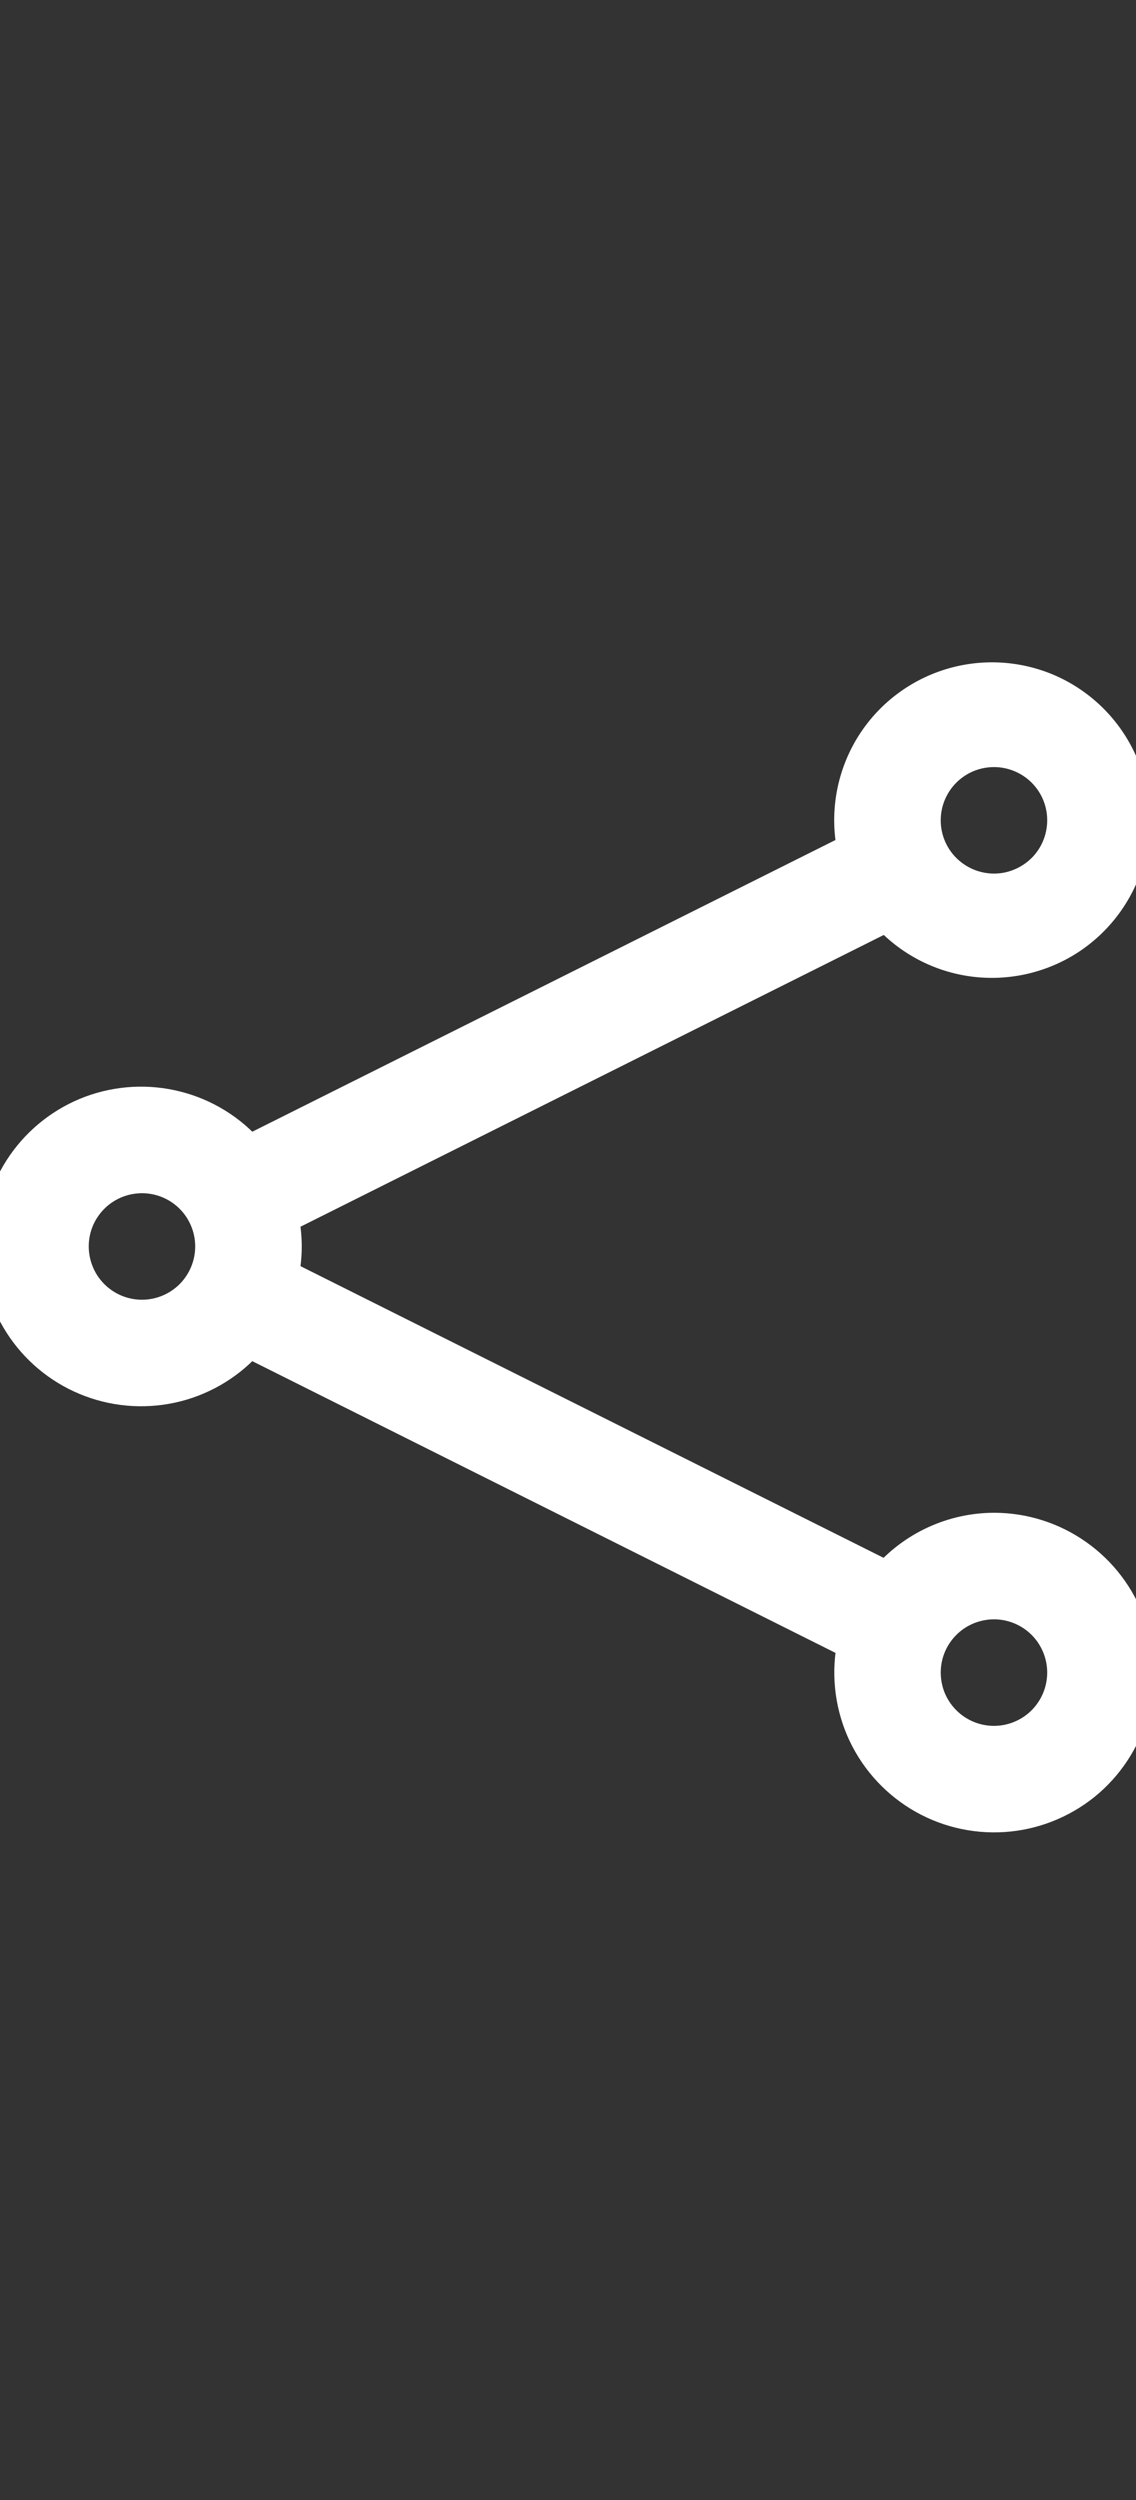 <svg width="15" height="33" viewBox="0 0 15 33" fill="none" xmlns="http://www.w3.org/2000/svg">
<rect x="0" y="0" width="15" height="33" fill="#333333" stroke="none"/>
<g clip-path="url(#clip0_5_4643)">
<path d="M13.125 20.203C12.857 20.204 12.594 20.262 12.351 20.374C12.108 20.486 11.893 20.648 11.718 20.851L3.707 16.845C3.764 16.587 3.764 16.32 3.707 16.061L11.718 12.055C12.017 12.391 12.428 12.606 12.874 12.66C13.32 12.714 13.771 12.604 14.142 12.351C14.512 12.097 14.778 11.717 14.889 11.282C15 10.847 14.948 10.386 14.744 9.985C14.54 9.585 14.197 9.273 13.78 9.107C13.362 8.942 12.899 8.934 12.476 9.085C12.053 9.236 11.699 9.536 11.481 9.929C11.264 10.322 11.196 10.781 11.292 11.22L3.281 15.226C3.031 14.937 2.698 14.731 2.328 14.637C1.957 14.542 1.567 14.563 1.208 14.696C0.85 14.83 0.541 15.07 0.323 15.384C0.105 15.698 -0.012 16.071 -0.012 16.453C-0.012 16.835 0.105 17.209 0.323 17.523C0.541 17.837 0.85 18.077 1.208 18.21C1.567 18.344 1.957 18.364 2.328 18.27C2.698 18.175 3.031 17.969 3.281 17.68L11.292 21.686C11.211 22.066 11.25 22.46 11.402 22.817C11.555 23.173 11.815 23.473 12.145 23.676C12.476 23.879 12.861 23.974 13.248 23.949C13.635 23.924 14.004 23.779 14.306 23.536C14.607 23.292 14.825 22.96 14.931 22.587C15.036 22.214 15.023 21.817 14.893 21.452C14.764 21.087 14.524 20.77 14.207 20.547C13.891 20.323 13.512 20.203 13.125 20.203ZM13.125 9.891C13.31 9.891 13.491 9.946 13.646 10.049C13.8 10.152 13.92 10.298 13.991 10.469C14.062 10.641 14.08 10.829 14.044 11.011C14.008 11.193 13.919 11.36 13.788 11.491C13.656 11.622 13.489 11.711 13.307 11.748C13.126 11.784 12.937 11.765 12.766 11.694C12.595 11.623 12.448 11.503 12.345 11.349C12.242 11.195 12.187 11.014 12.187 10.828C12.187 10.579 12.286 10.341 12.462 10.165C12.638 9.989 12.876 9.891 13.125 9.891ZM1.875 17.391C1.689 17.391 1.508 17.336 1.354 17.233C1.2 17.13 1.079 16.983 1.009 16.812C0.938 16.641 0.919 16.452 0.955 16.27C0.991 16.088 1.081 15.921 1.212 15.79C1.343 15.659 1.51 15.57 1.692 15.534C1.874 15.498 2.062 15.516 2.233 15.587C2.405 15.658 2.551 15.778 2.654 15.932C2.757 16.087 2.812 16.268 2.812 16.453C2.812 16.702 2.713 16.94 2.538 17.116C2.362 17.292 2.123 17.391 1.875 17.391ZM13.125 23.016C12.939 23.016 12.758 22.961 12.604 22.858C12.45 22.755 12.329 22.608 12.258 22.437C12.188 22.266 12.169 22.077 12.205 21.895C12.241 21.713 12.331 21.546 12.462 21.415C12.593 21.284 12.76 21.195 12.942 21.159C13.124 21.122 13.312 21.141 13.483 21.212C13.655 21.283 13.801 21.403 13.904 21.557C14.007 21.712 14.062 21.893 14.062 22.078C14.062 22.327 13.963 22.565 13.788 22.741C13.612 22.917 13.373 23.016 13.125 23.016Z" fill="white" stroke="white" stroke-width="0.469"/>
</g>
<defs>
<clipPath id="clip0_5_4643">
<rect width="15" height="32" fill="white" transform="translate(0 0.453)"/>
</clipPath>
</defs>
</svg>
